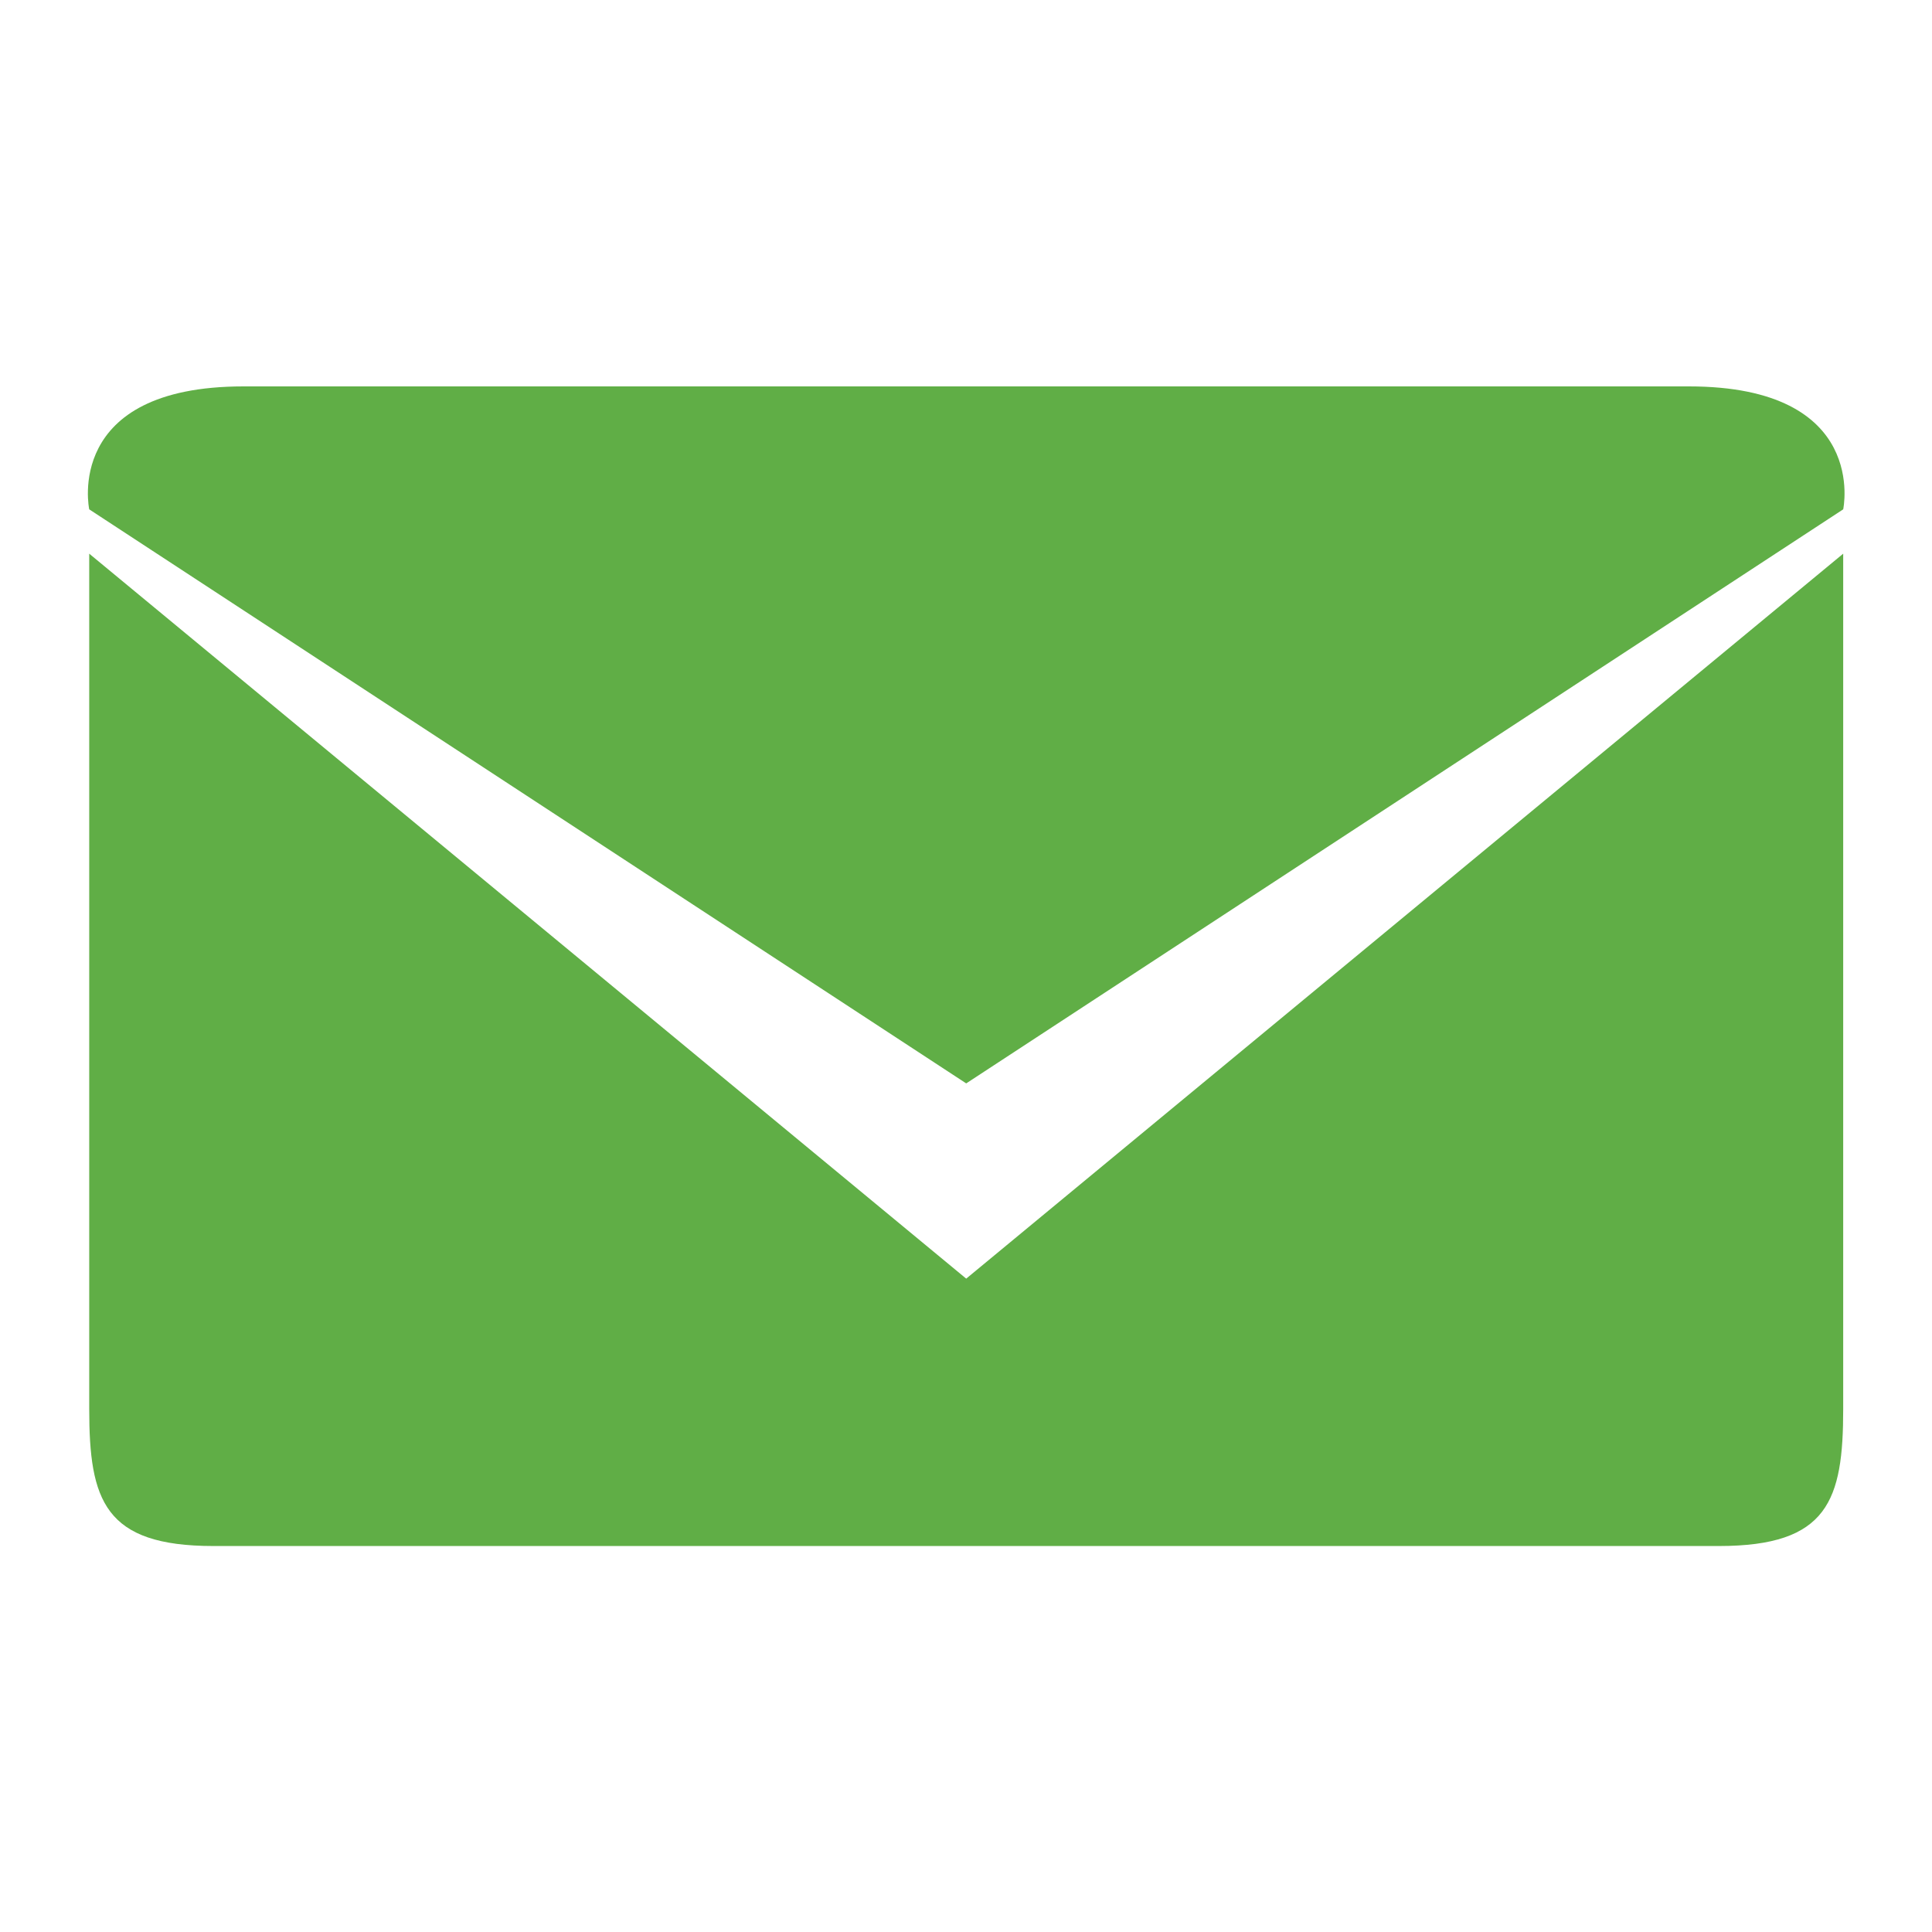 <svg xmlns="http://www.w3.org/2000/svg" width="55" height="55" viewBox="0 0 55 55">
  <defs>
    <style>
      .cls-1 {
        fill: #60ae46;
        fill-rule: evenodd;
      }
    </style>
  </defs>
  <path id="mail" class="cls-1" d="M49.972,3.5L25.006,19.842,0.04,3.5S-0.71,0,4.433,0H45.579C50.722,0,49.972,3.5,49.972,3.5ZM25.006,25.4L49.972,4.762v24.35c0,2.6-.429,3.9-3.536,3.9H3.576c-3.107,0-3.536-1.3-3.536-3.9V4.762Z" transform="translate(2.5 11)"/>
</svg>
